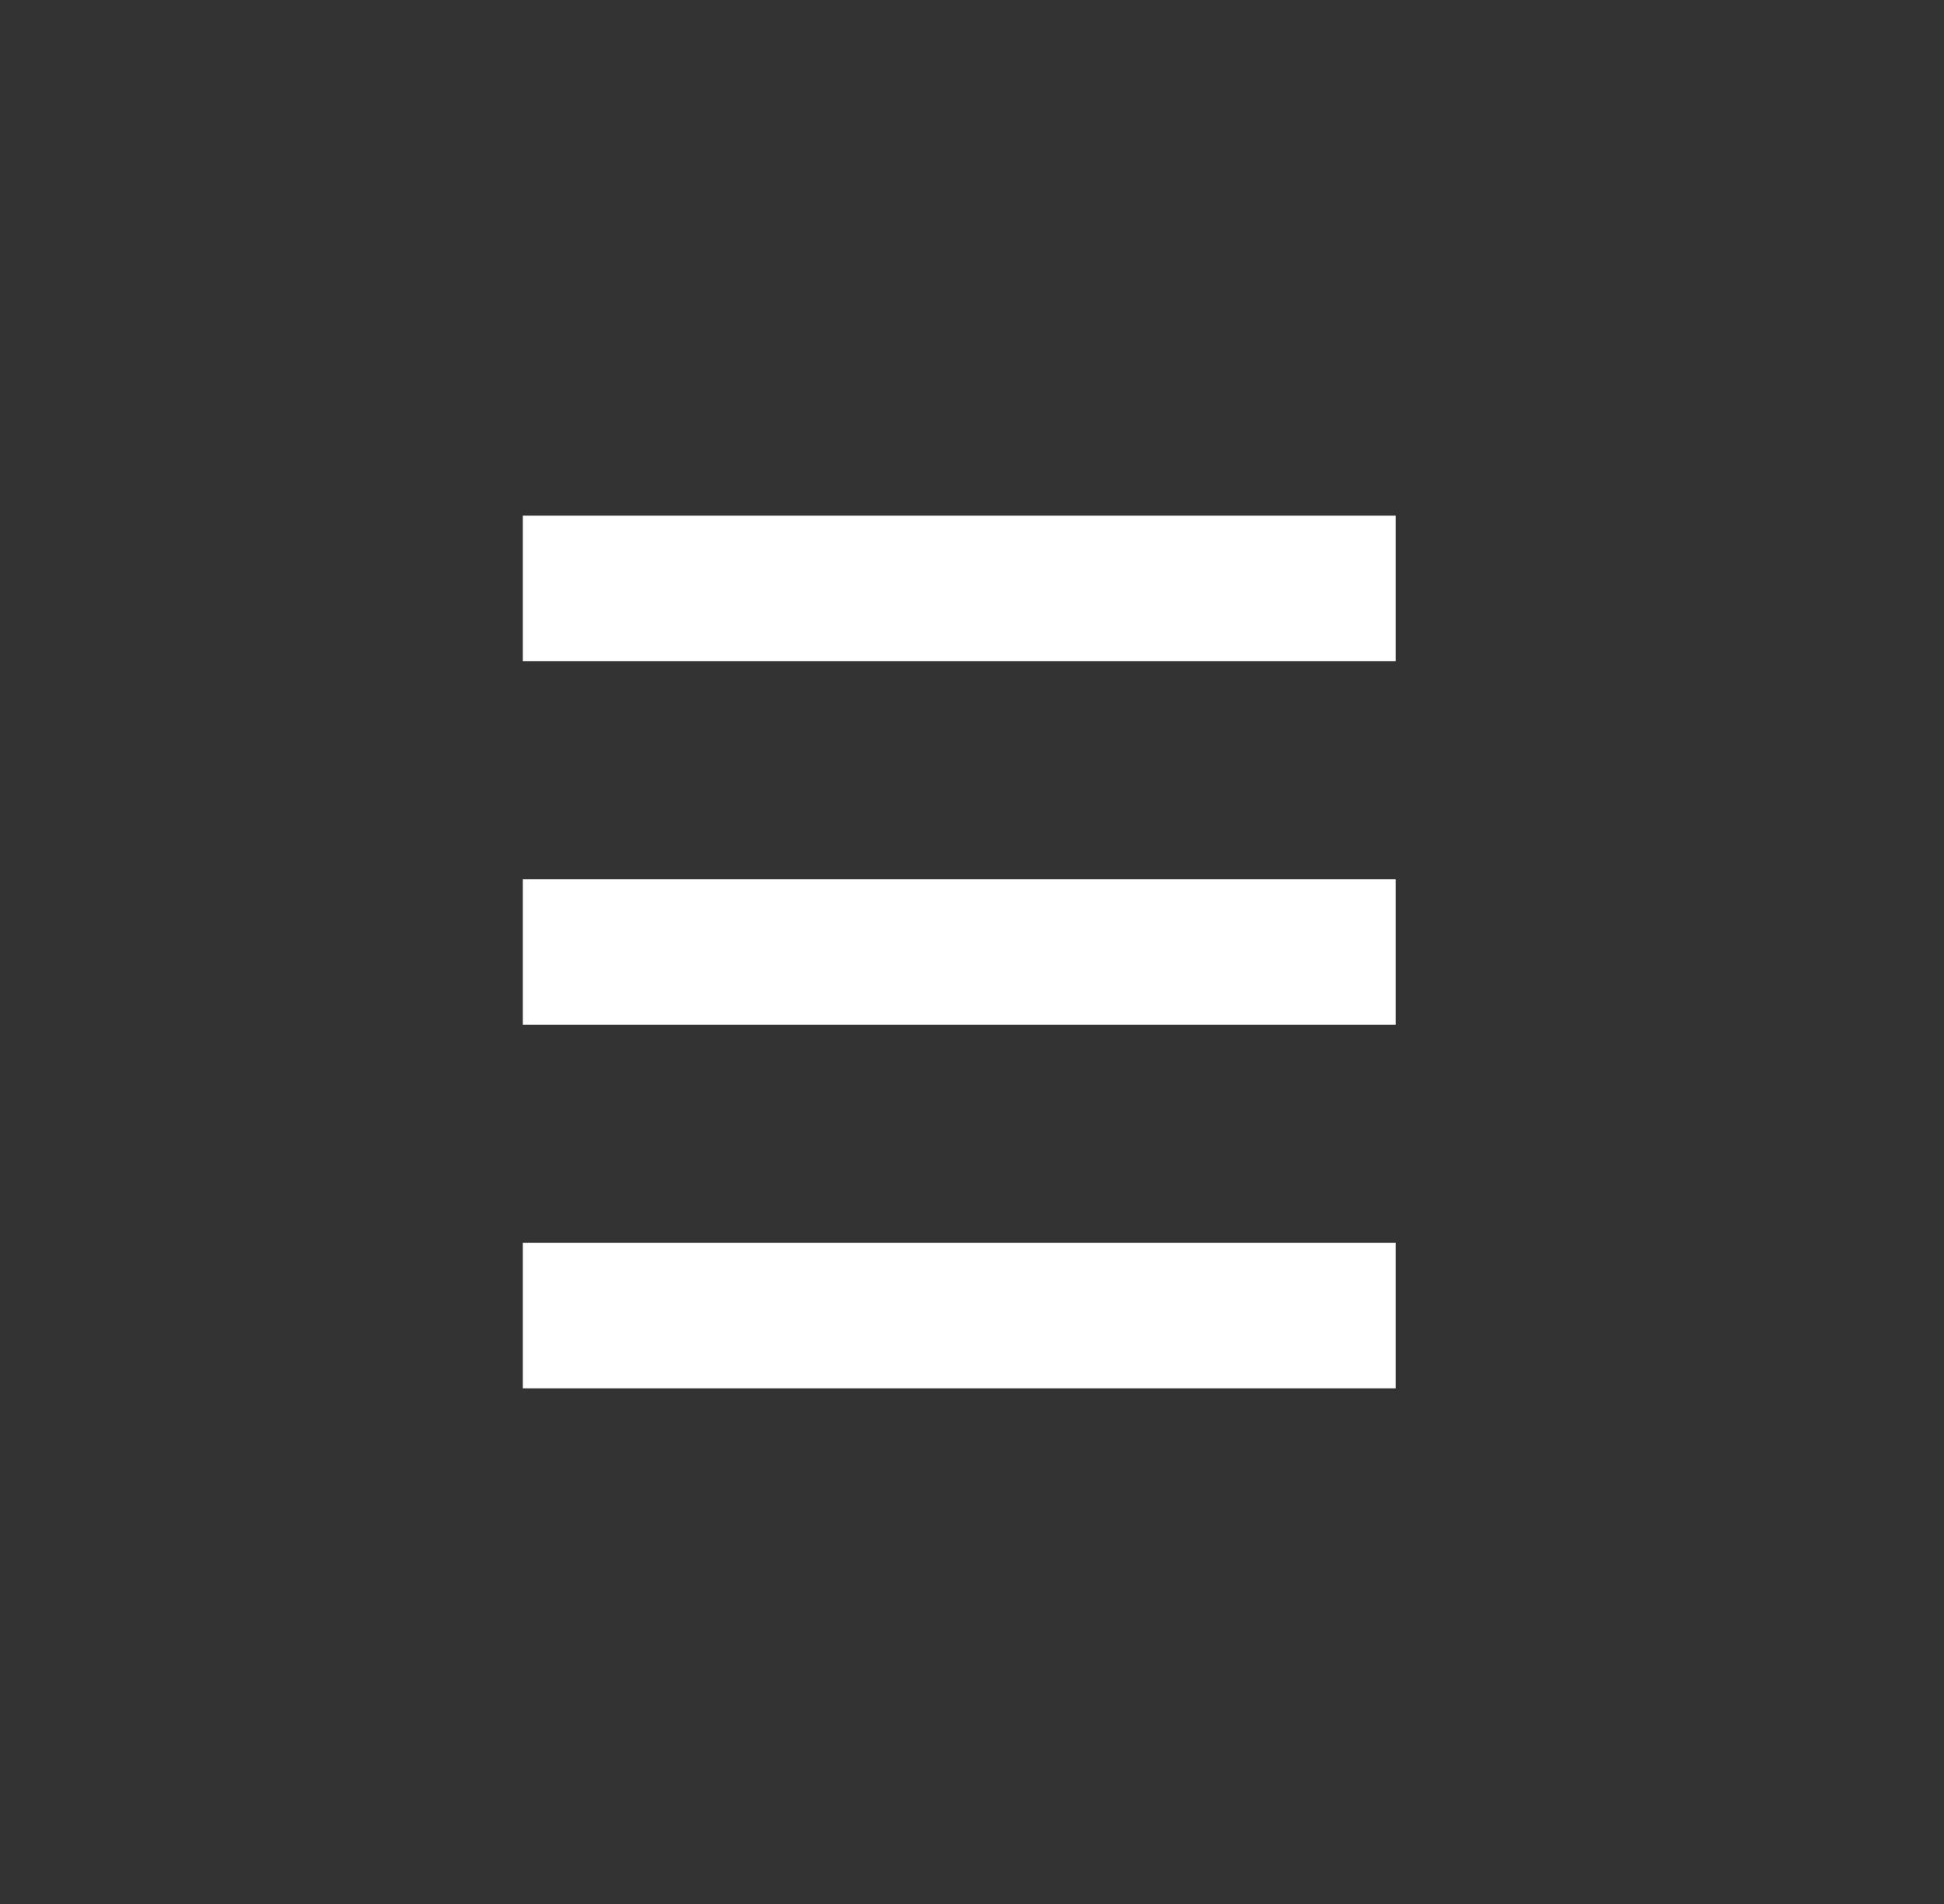 <svg width="49" height="48" viewBox="0 0 49 48" fill="none" xmlns="http://www.w3.org/2000/svg">
<rect x="0" y="0" width="49" height="48" fill="#333333" stroke="none"/>
<path fill-rule="evenodd" clip-rule="evenodd" d="M13.178 13H35.178V16.667H13.178V13ZM13.178 22.167H35.178V25.833H13.178V22.167ZM35.178 31.333H13.178V35H35.178V31.333Z" fill="white"/>
</svg>
